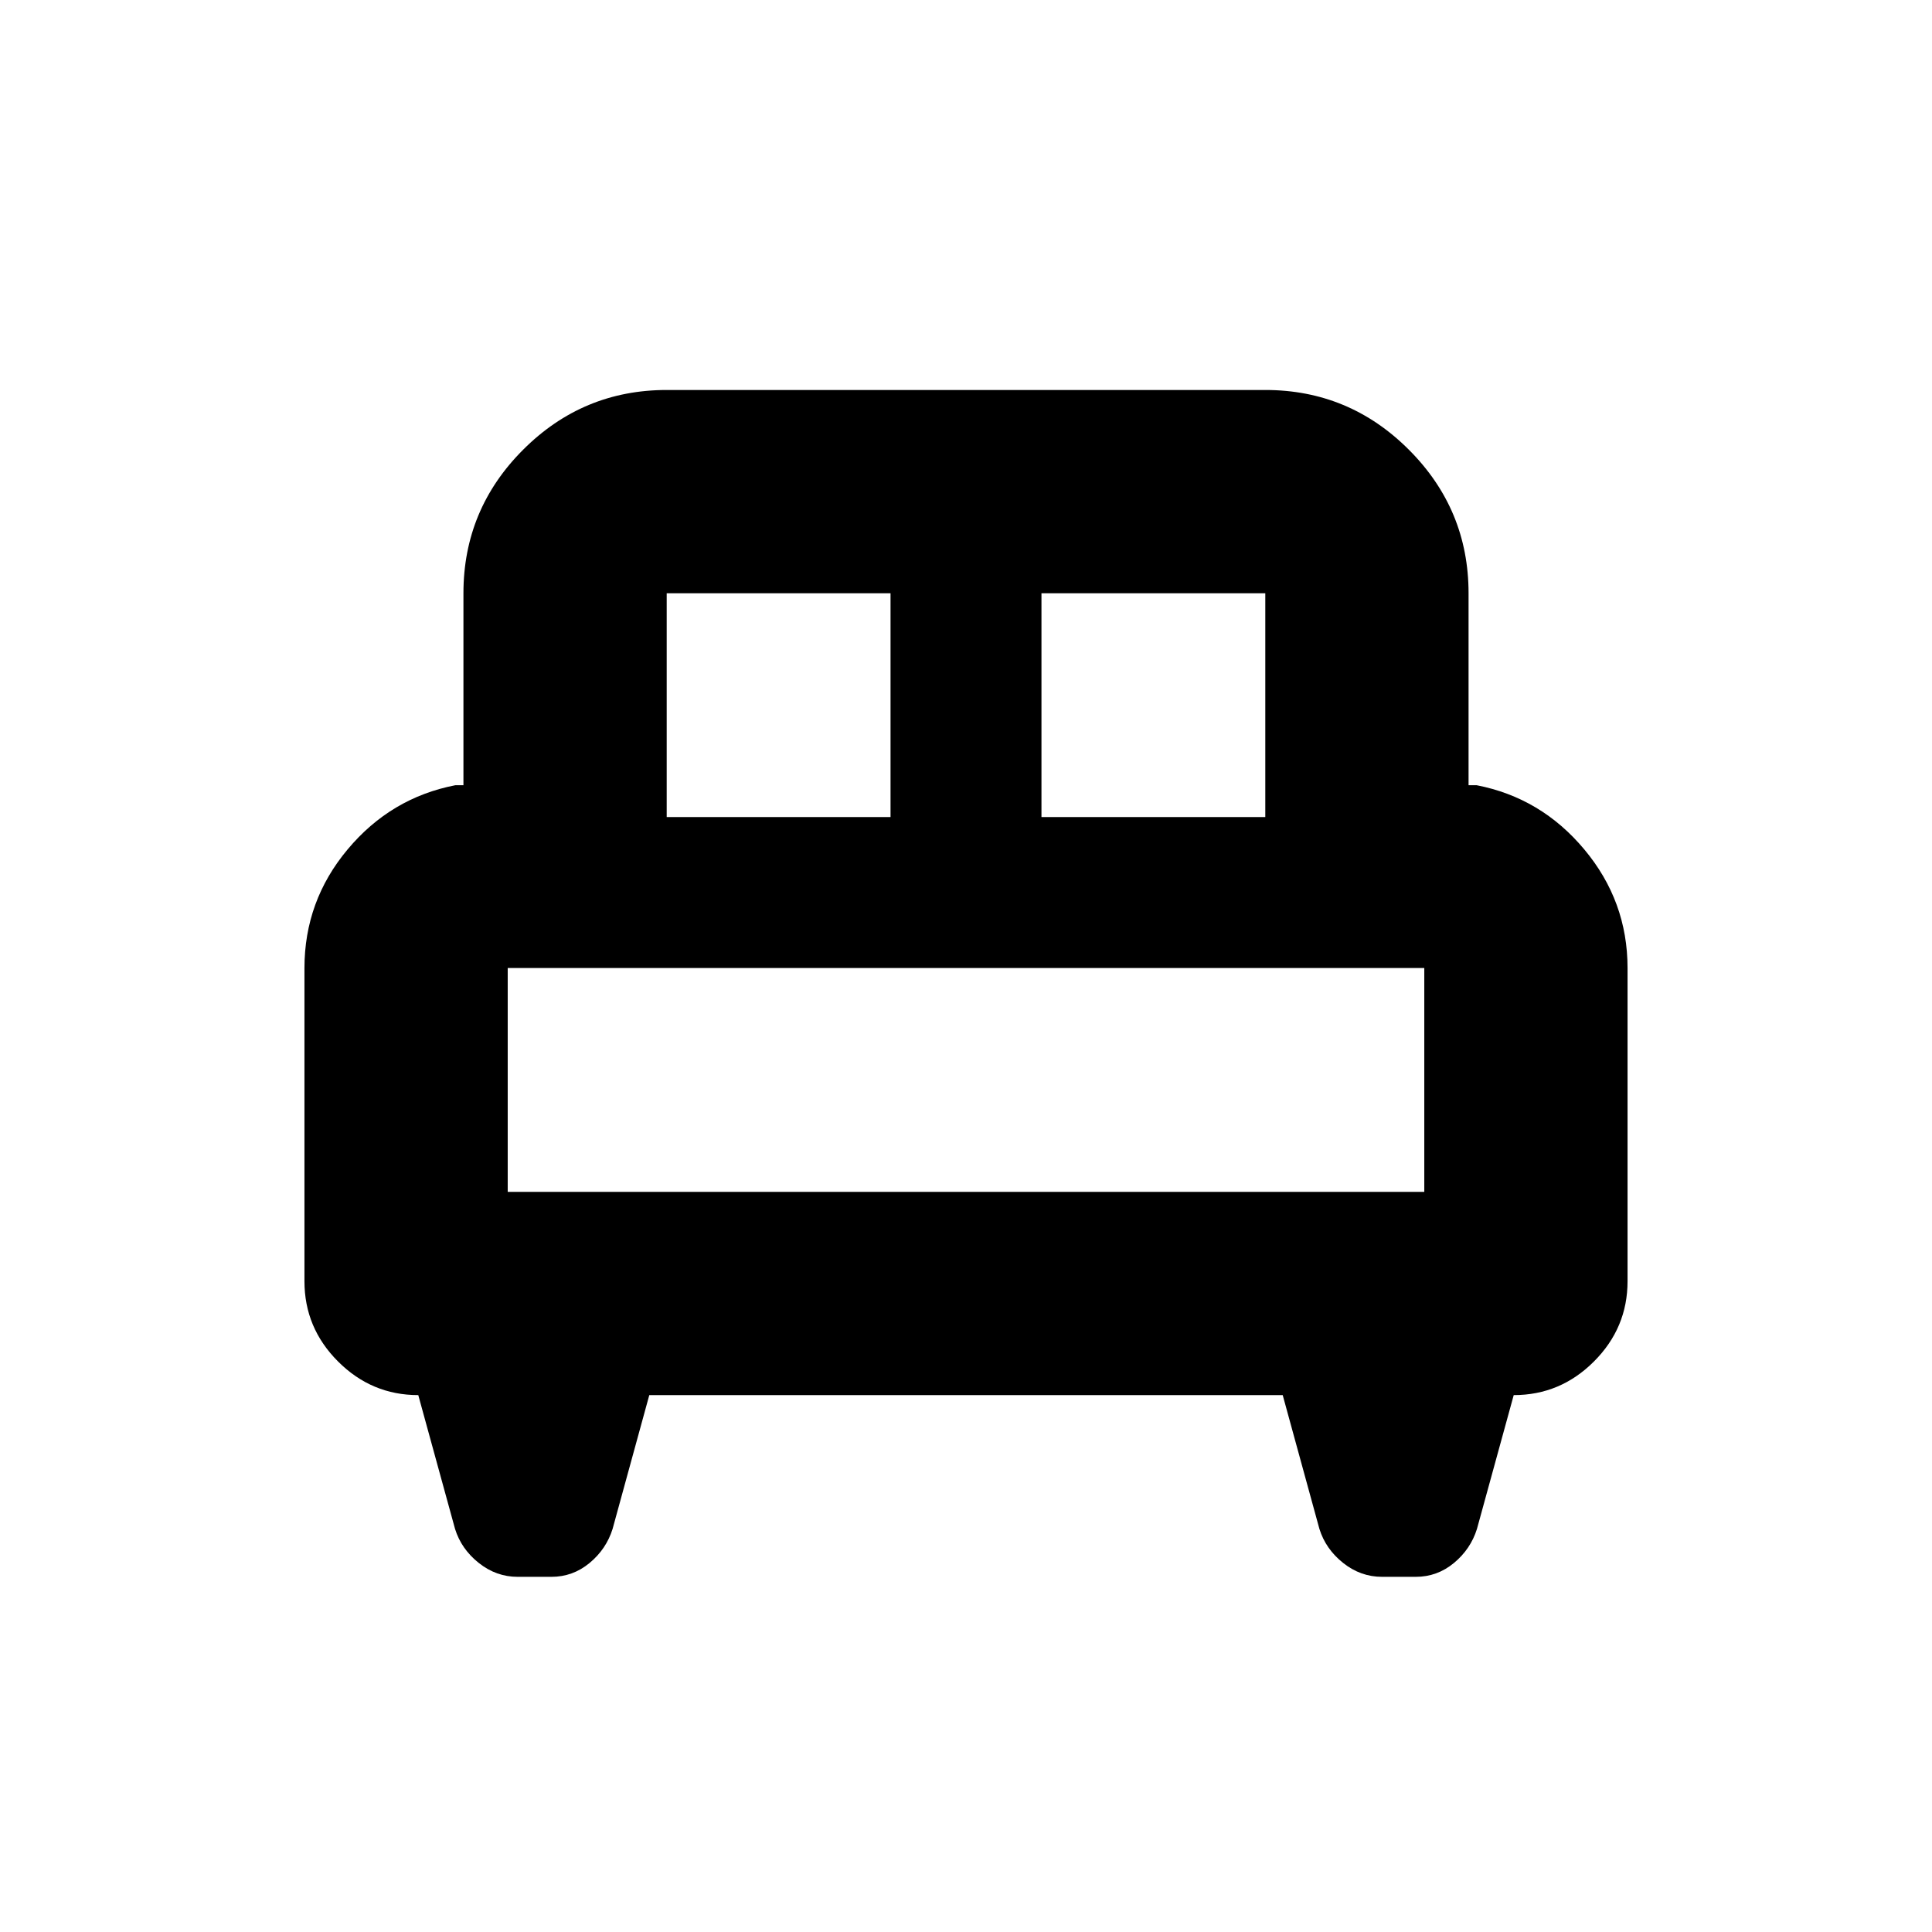 <svg xmlns="http://www.w3.org/2000/svg" height="24" viewBox="0 -960 960 960" width="24"><path d="M151.28-478.93q0-33.39 21.47-59.03 21.46-25.65 53.53-31.87h4v-95.39q0-41.66 29.67-71.33t71.33-29.67h297.44q41.66 0 71.33 29.67t29.67 71.33v95.39h4q32.07 6.22 53.53 31.93 21.47 25.7 21.47 58.9v155.63q0 23.2-16.7 39.89-16.69 16.7-39.86 16.7l-18.27 66.5q-3.13 10.02-11.43 16.91-8.31 6.89-18.96 6.89h-16.77q-10.64 0-19.32-6.89-8.67-6.89-11.8-16.91l-18.24-66.5H322.63l-18.24 66.5q-3.13 10.02-11.43 16.91-8.31 6.89-18.96 6.89h-16.77q-10.64 0-19.32-6.89-8.67-6.89-11.8-16.91l-18.27-66.5q-23.17 0-39.86-16.7-16.7-16.69-16.7-39.89v-155.56ZM517.5-554h111.22v-111.22H517.5V-554Zm-186.22 0H442.5v-111.22H331.28V-554Zm-79 186.22h455.44V-479H252.28v111.22Zm455.44 0H252.28h455.44Z"/></svg>